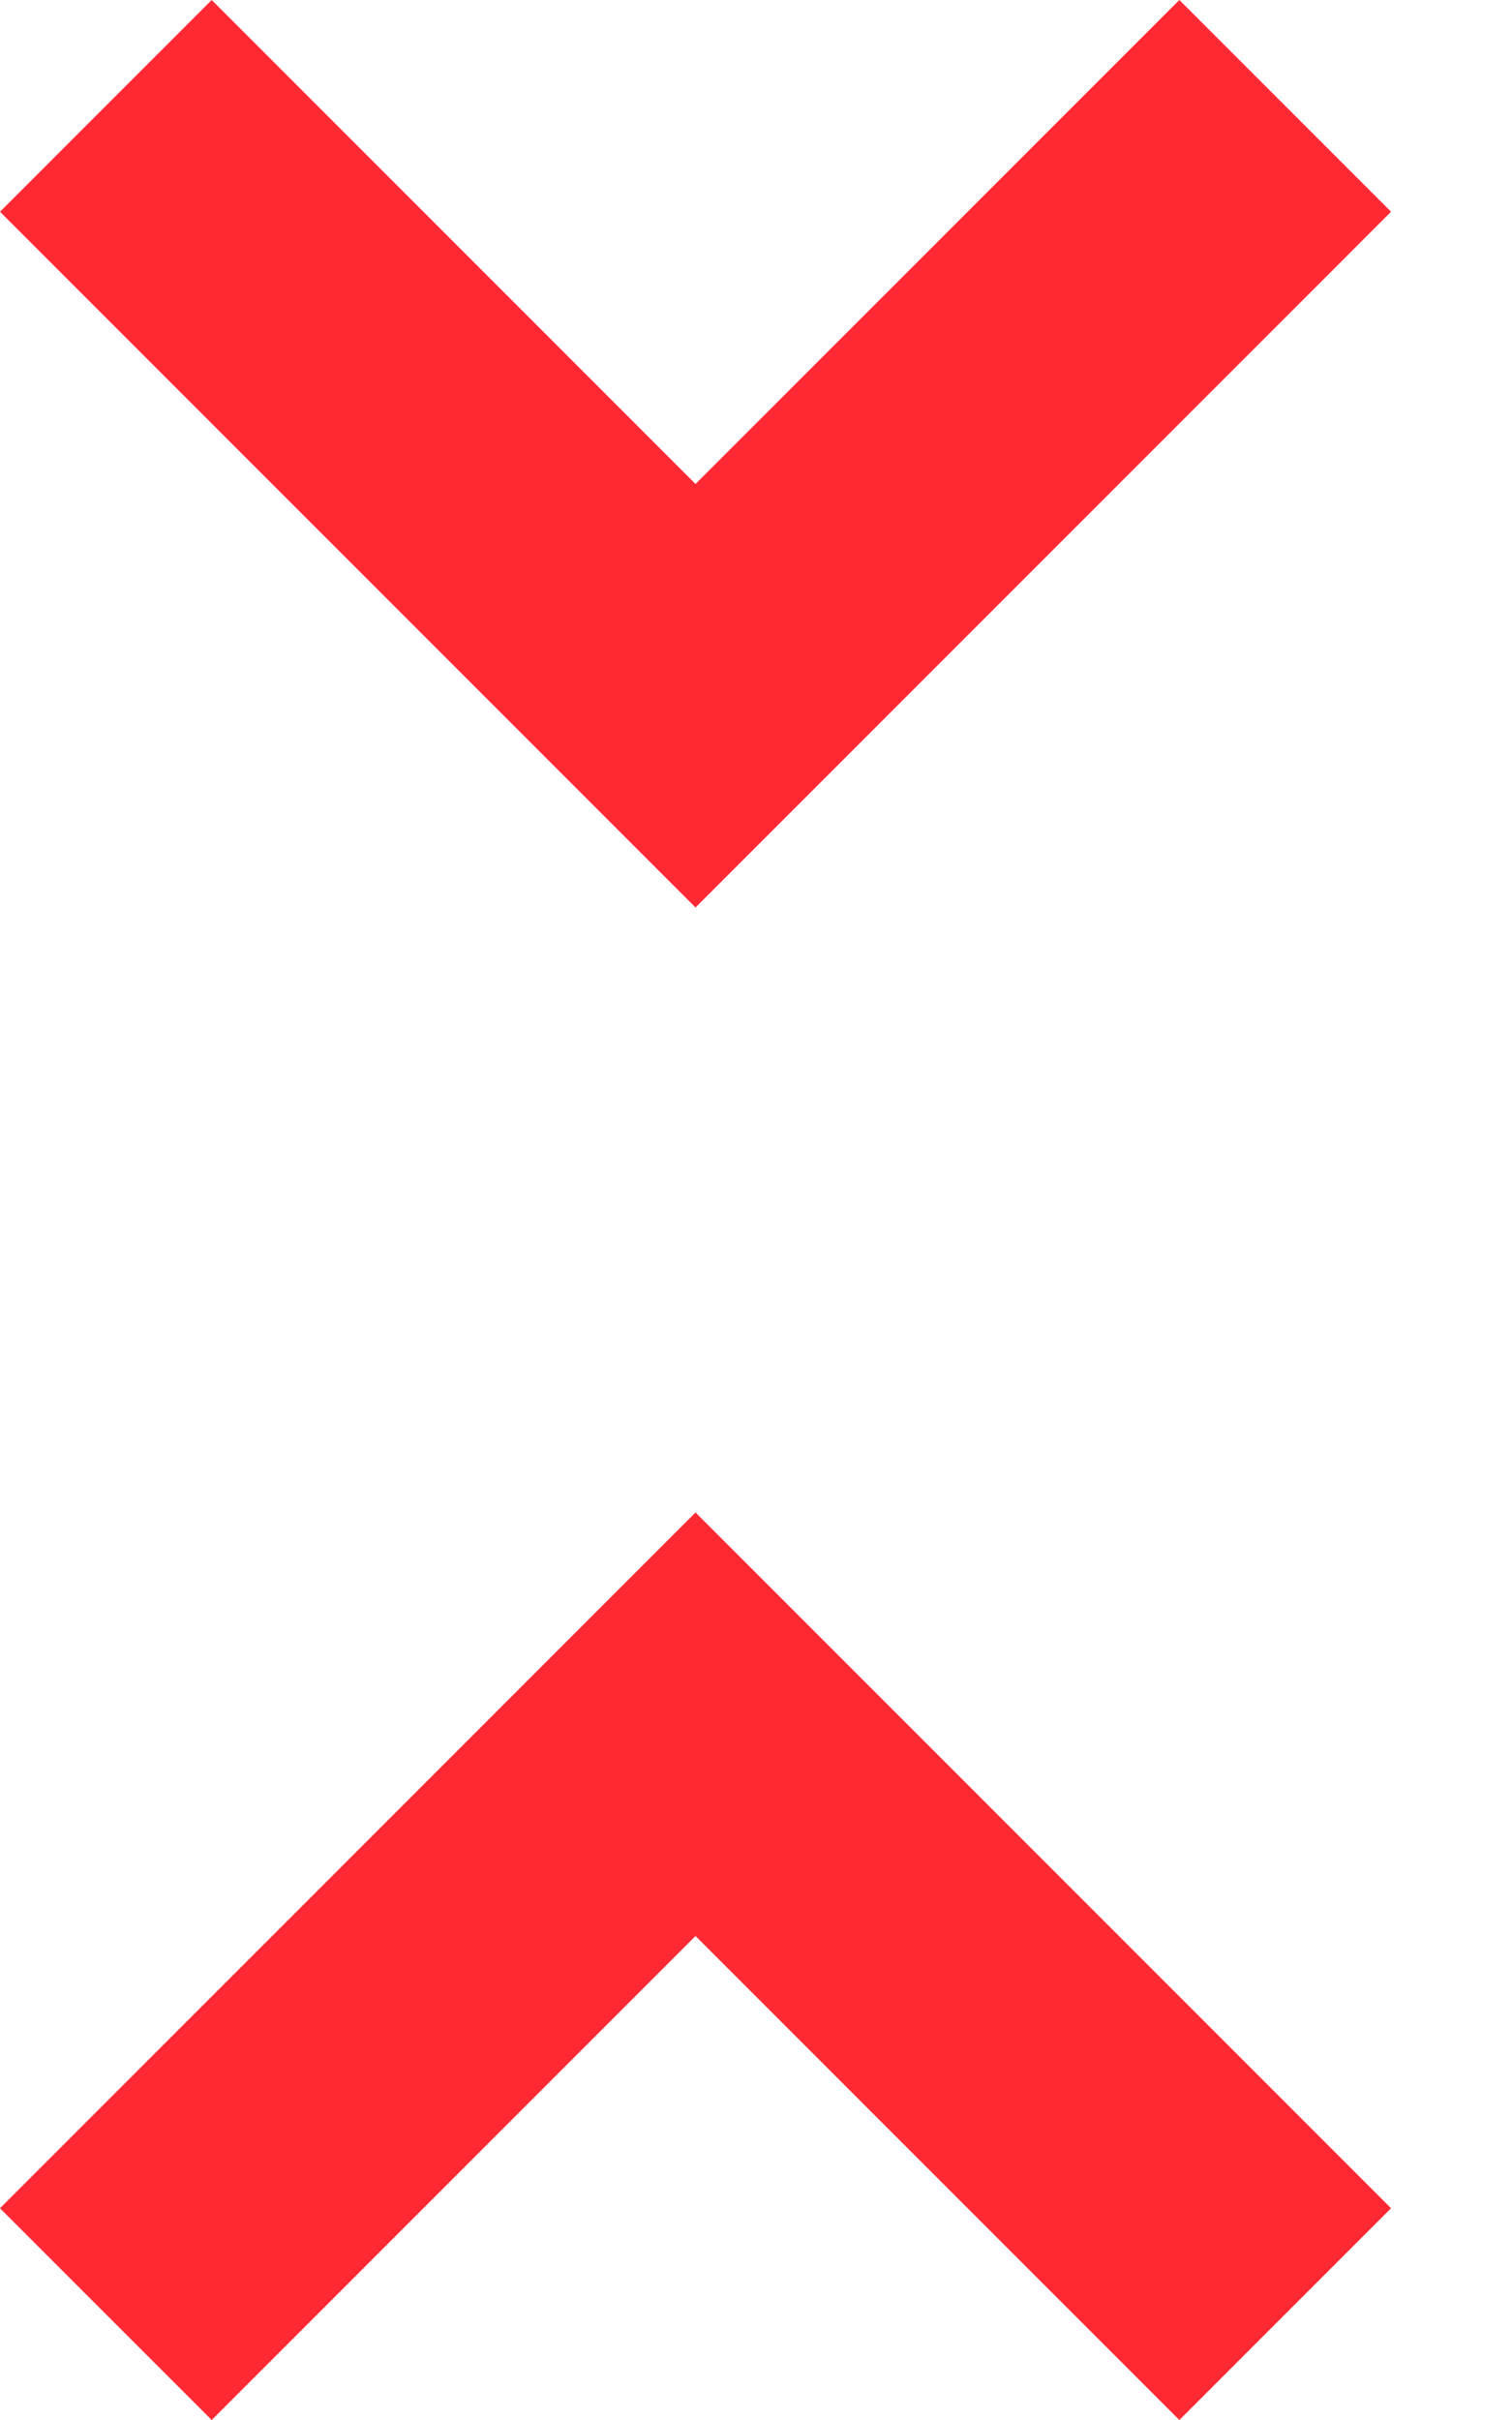 <?xml version="1.0" encoding="UTF-8"?>
<svg width="10px" height="16px" viewBox="0 0 10 16" version="1.1" xmlns="http://www.w3.org/2000/svg" xmlns:xlink="http://www.w3.org/1999/xlink">
    <!-- Generator: Sketch 47.1 (45422) - http://www.bohemiancoding.com/sketch -->
    <title>hide</title>
    <desc>Created with Sketch.</desc>
    <defs></defs>
    <g id="12/-Ya-Hochu-Detail" stroke="none" stroke-width="1" fill="none" fill-rule="evenodd">
        <g id="Ya-Hochu-Detail-/-Tablet-Portrait-768" transform="translate(-673, -1486)" fill="#FF2934">
            <g id="Group-Copy-3" transform="translate(673, 1484)">
                <g id="Group-3">
                    <path d="M9.05941988e-14,16.6 L1.4,18 L4.6,14.8 L7.8,18 L9.2,16.6 L4.6,12 L9.05941988e-14,16.6 L9.05941988e-14,16.6 Z M9.2,3.4 L7.8,2 L4.6,5.2 L1.4,2 L9.05941988e-14,3.4 L4.6,8 L9.2,3.4 L9.2,3.4 Z" id="hide"></path>
                </g>
            </g>
        </g>
    </g>
</svg>